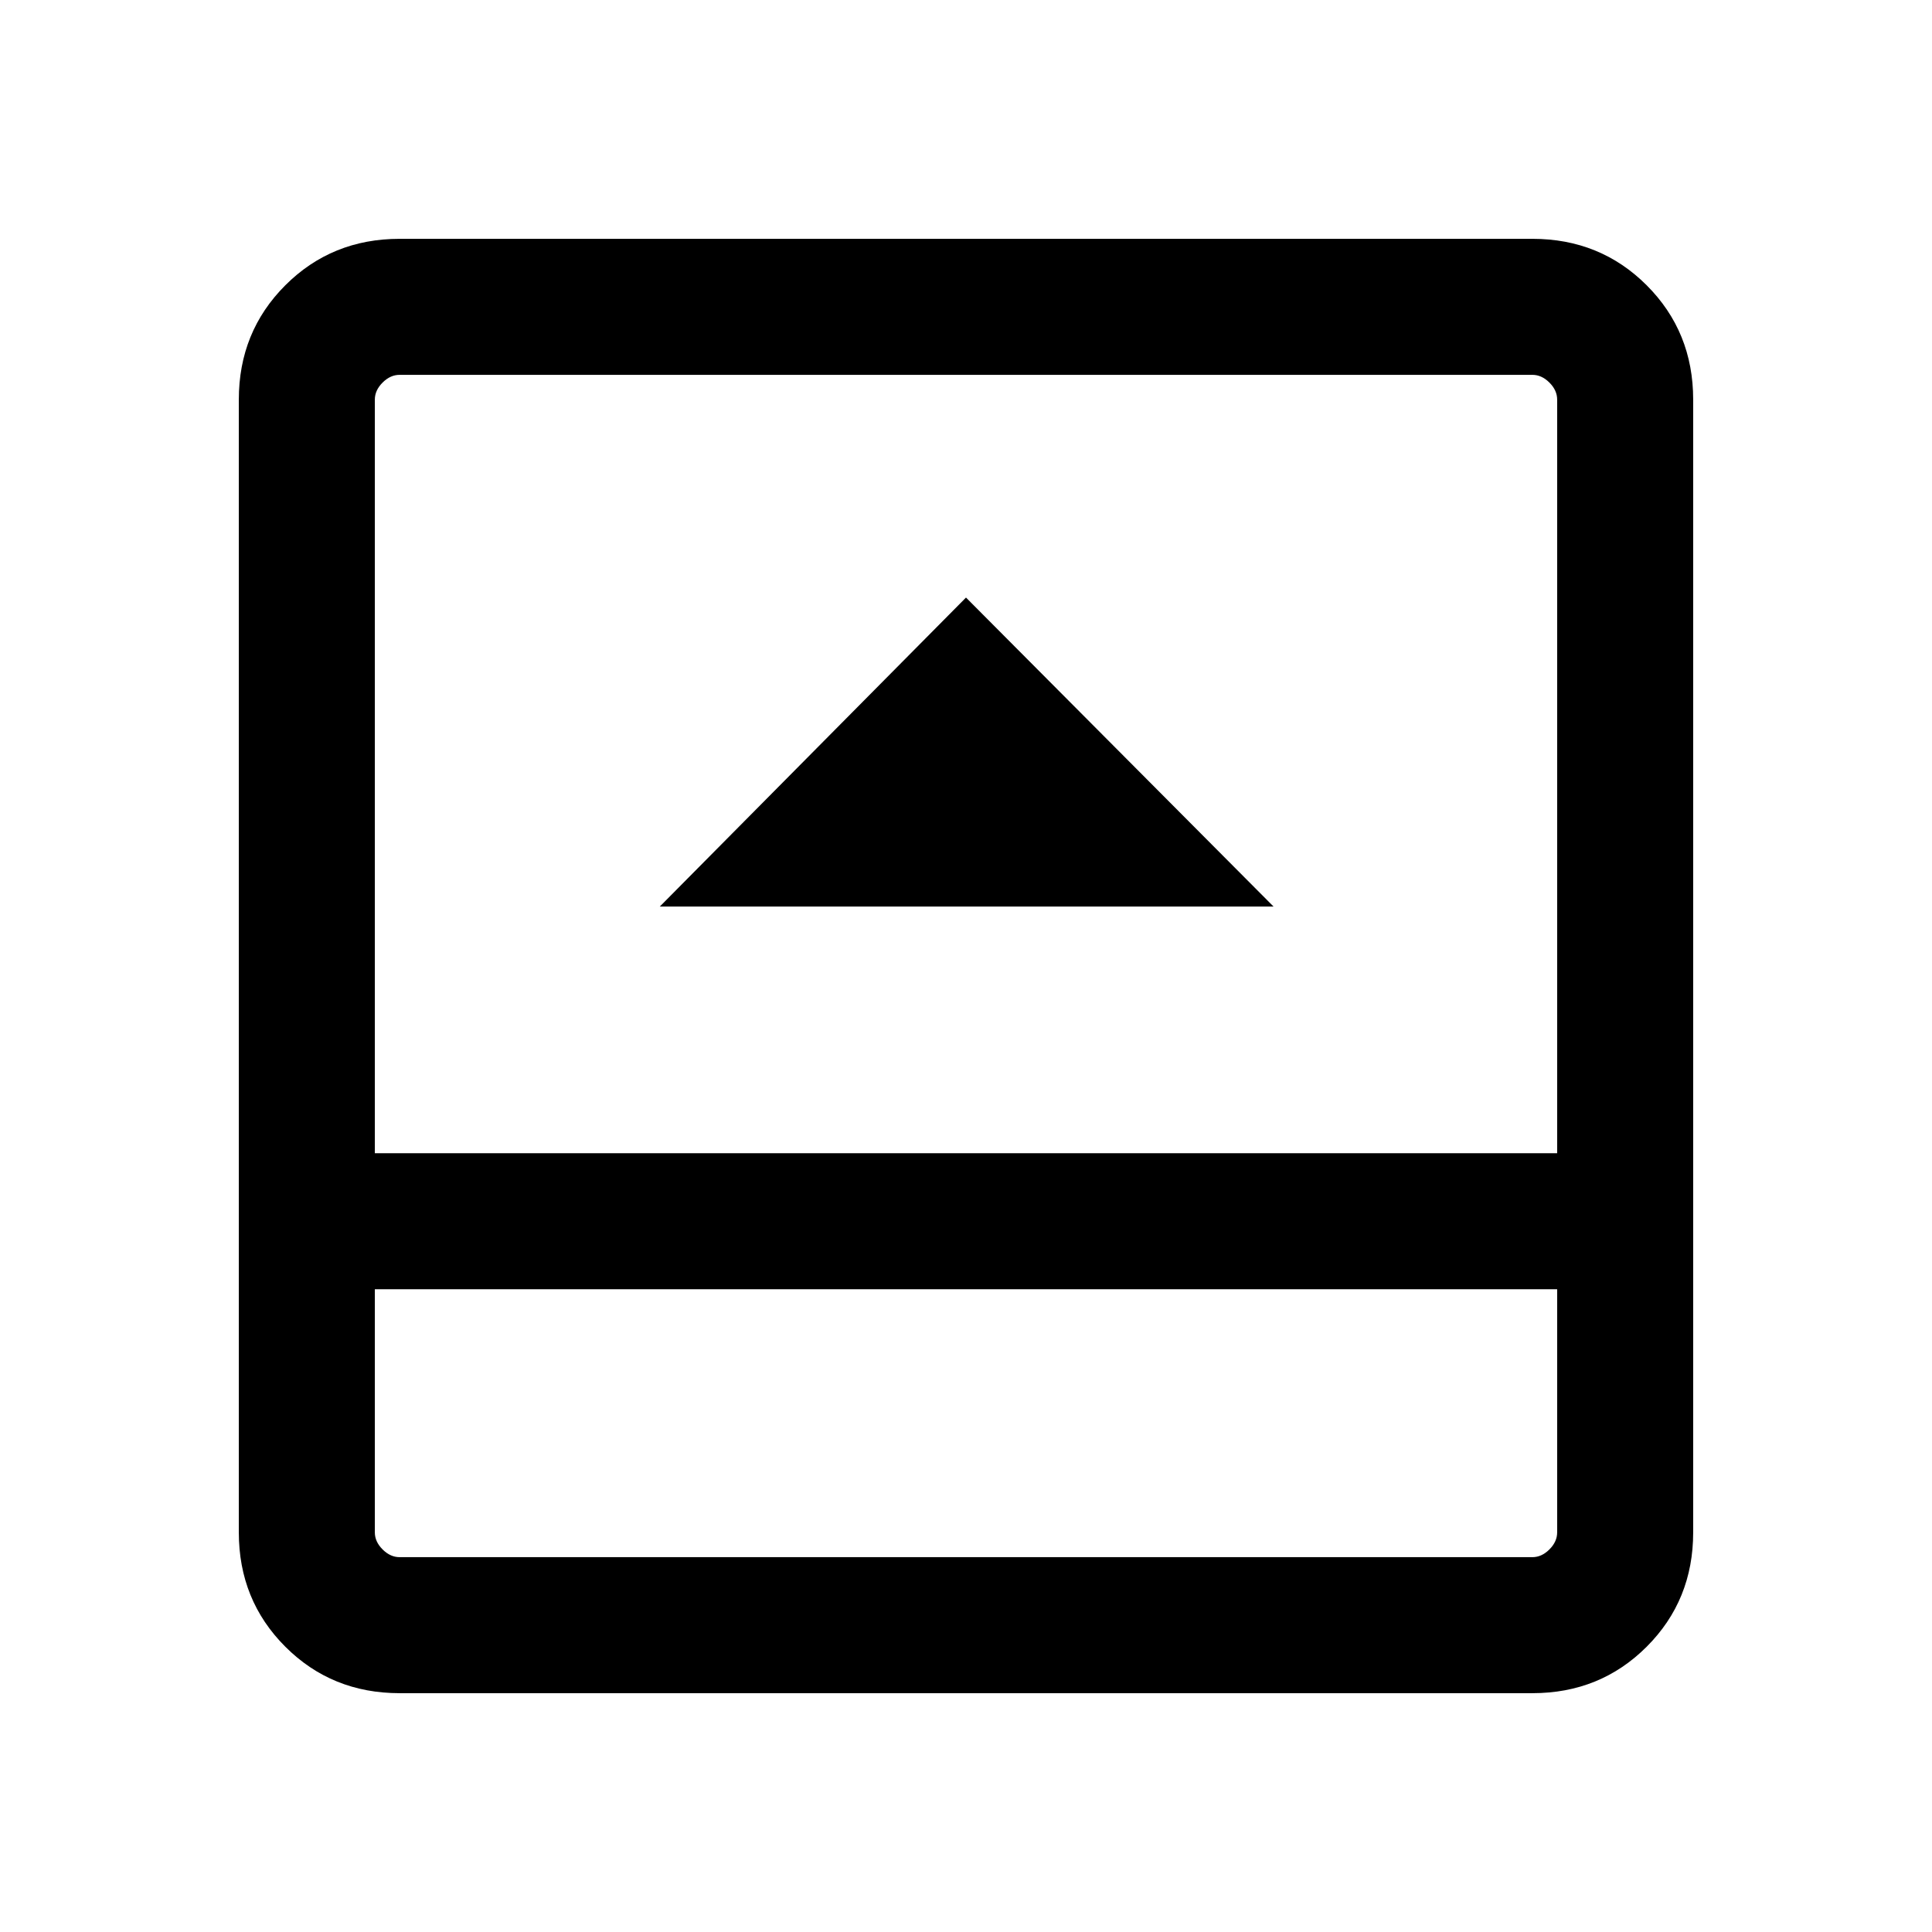 <svg xmlns="http://www.w3.org/2000/svg" height="40" viewBox="0 96 960 960" width="40"><path d="M327.848 546.462h304.971L480 392.925 327.848 546.462Zm-129.283 390.87q-33.705 0-56.801-23.096-23.096-23.096-23.096-56.801v-562.87q0-33.705 23.096-56.801 23.096-23.096 56.801-23.096h562.87q33.705 0 56.801 23.096 23.096 23.096 23.096 56.801v562.87q0 33.705-23.096 56.801-23.096 23.096-56.801 23.096h-562.87Zm-12.309-200.717v120.82q0 4.616 3.847 8.462 3.846 3.847 8.462 3.847h562.87q4.616 0 8.462-3.847 3.847-3.846 3.847-8.462v-120.82H186.256Zm0-67.588h587.488V294.565q0-4.616-3.847-8.462-3.846-3.847-8.462-3.847h-562.87q-4.616 0-8.462 3.847-3.847 3.846-3.847 8.462v374.462Zm0 67.588v133.129-133.129Z"/></svg>